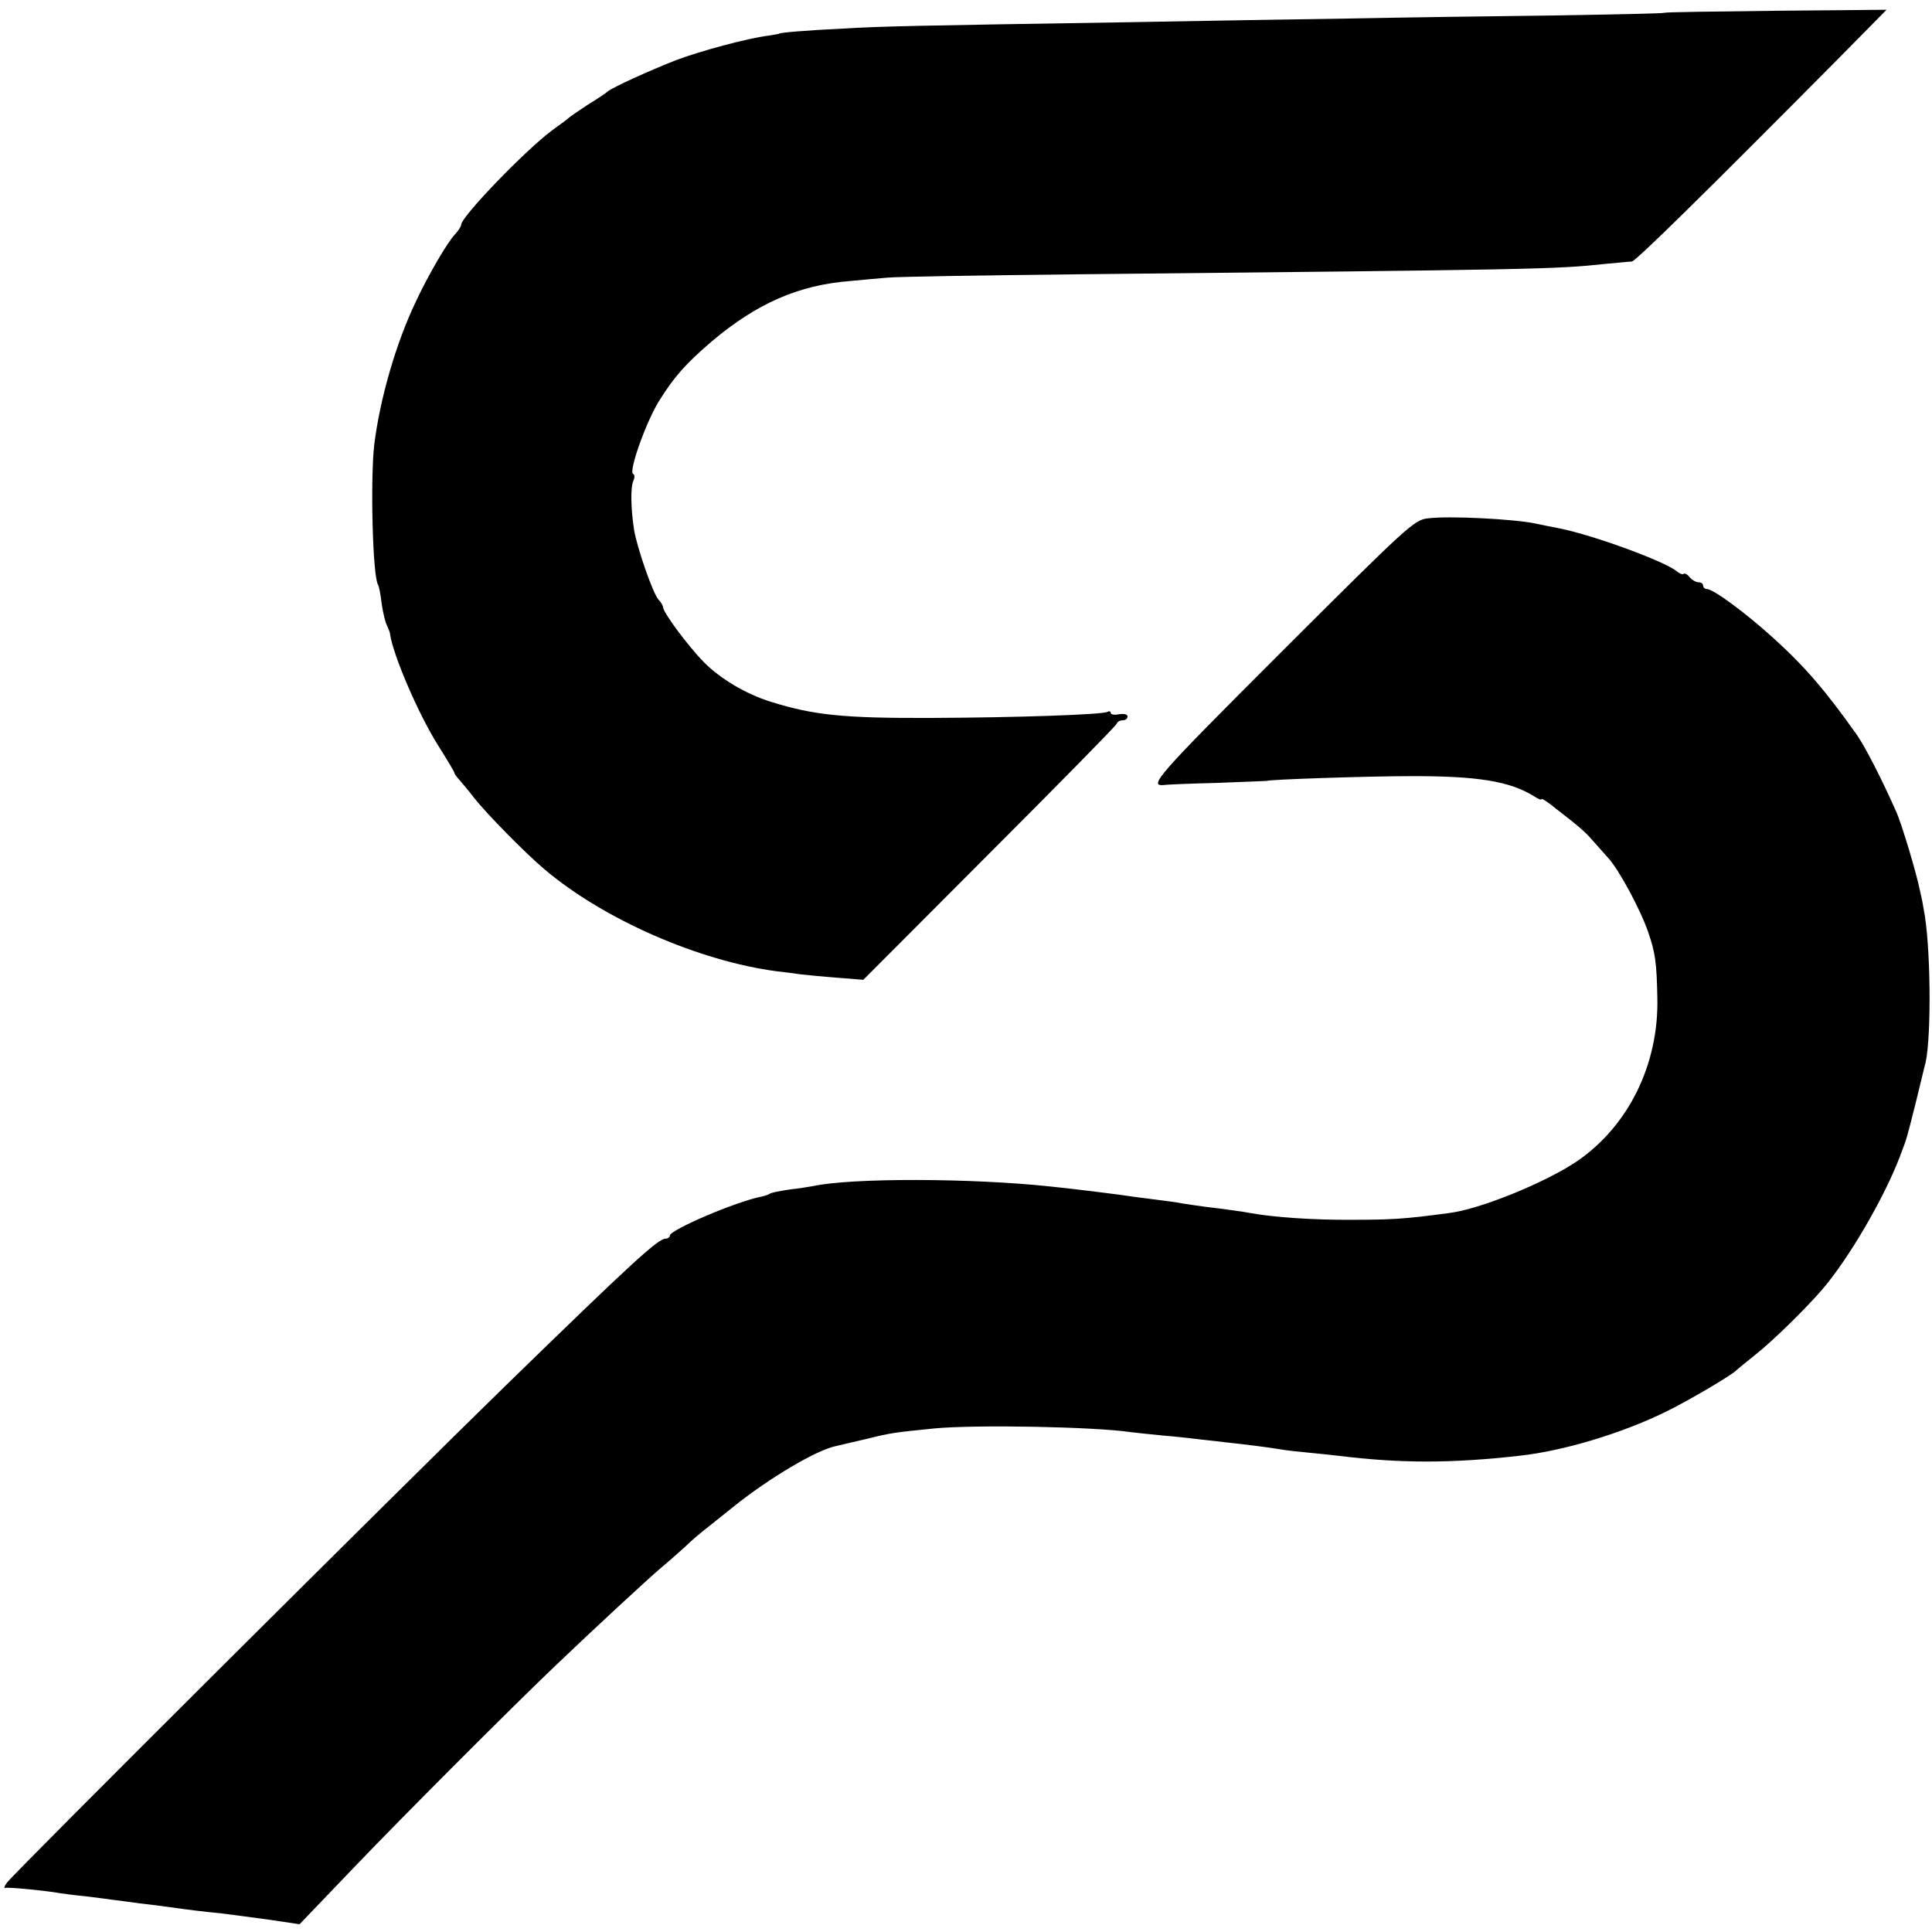 <?xml version="1.0" standalone="no"?>
<!DOCTYPE svg PUBLIC "-//W3C//DTD SVG 20010904//EN"
 "http://www.w3.org/TR/2001/REC-SVG-20010904/DTD/svg10.dtd">
<svg version="1.0" xmlns="http://www.w3.org/2000/svg"
 width="574pt" height="574pt" viewBox="0 0 574 574"
 preserveAspectRatio="xMidYMid meet">
<g transform="translate(0,574) scale(0.1,-0.1)"
fill="#000000" stroke="none">
<path d="M4945 5702 c-1 -2 -150 -5 -331 -8 -181 -2 -453 -6 -604 -9 -151 -2
-446 -7 -655 -11 -632 -10 -735 -12 -852 -19 -105 -5 -188 -12 -188 -15 0 -1
-15 -3 -33 -6 -62 -8 -200 -45 -274 -73 -79 -31 -187 -80 -203 -93 -5 -5 -32
-23 -60 -40 -27 -18 -52 -35 -55 -38 -3 -3 -24 -19 -48 -36 -79 -58 -272 -258
-272 -282 0 -5 -8 -17 -18 -28 -23 -24 -80 -122 -116 -199 -60 -125 -107 -290
-124 -425 -12 -103 -5 -391 11 -417 3 -4 8 -30 11 -57 4 -27 11 -56 16 -65 4
-9 9 -20 9 -26 10 -64 84 -236 141 -327 27 -43 50 -81 50 -84 0 -3 6 -11 13
-19 6 -7 28 -32 46 -56 37 -47 154 -166 209 -212 176 -149 460 -273 692 -303
19 -2 51 -6 70 -9 19 -2 69 -7 110 -10 l75 -6 375 376 c206 206 377 380 378
385 2 6 10 10 18 10 8 0 14 5 14 11 0 7 -10 9 -25 7 -14 -3 -25 -1 -25 4 0 5
-5 6 -10 3 -13 -8 -265 -17 -525 -18 -258 -1 -347 8 -475 48 -74 23 -151 69
-199 118 -49 50 -121 148 -121 163 0 4 -6 15 -14 23 -17 20 -63 153 -72 206
-10 64 -11 129 -2 147 4 9 4 18 -1 20 -14 6 37 151 76 215 46 74 80 112 158
179 134 113 258 167 410 179 33 3 83 8 110 10 28 3 280 7 560 10 1376 14 1426
15 1575 31 36 3 71 7 78 7 11 0 214 200 612 601 l145 147 -329 -3 c-180 -2
-329 -4 -331 -6z"/>
<path d="M4242 4200 c-41 -5 -59 -22 -435 -397 -374 -374 -398 -401 -346 -395
4 1 74 4 155 6 82 3 149 6 149 6 0 4 299 14 420 14 205 1 301 -15 373 -60 12
-8 22 -12 22 -8 0 3 19 -9 42 -28 69 -53 90 -72 107 -92 9 -10 31 -35 49 -55
33 -36 97 -156 119 -221 21 -60 25 -92 27 -193 5 -198 -85 -381 -237 -486 -92
-63 -290 -144 -382 -155 -133 -18 -173 -20 -290 -20 -113 -1 -236 8 -300 20
-21 4 -70 11 -137 19 -24 3 -54 8 -68 10 -14 3 -45 7 -69 10 -23 3 -55 7 -70
9 -29 5 -181 24 -251 31 -234 25 -590 26 -705 1 -11 -2 -42 -7 -69 -10 -27 -4
-53 -9 -58 -12 -4 -3 -16 -7 -25 -9 -74 -14 -273 -99 -273 -116 0 -5 -6 -9
-12 -9 -23 0 -99 -70 -472 -433 -306 -298 -1462 -1449 -1485 -1480 -8 -10 -10
-17 -5 -16 8 3 128 -9 164 -16 8 -1 42 -6 75 -9 33 -4 71 -9 85 -11 14 -2 48
-6 75 -10 28 -3 67 -8 88 -11 57 -8 96 -13 157 -19 30 -4 94 -12 143 -19 l87
-13 159 166 c150 157 479 486 602 603 113 108 275 258 313 290 22 18 54 47 72
63 17 17 49 44 70 60 21 17 55 44 75 60 105 84 246 168 304 179 11 3 52 12 90
21 72 18 81 19 200 31 124 12 480 5 585 -11 14 -2 57 -6 95 -10 39 -3 90 -9
115 -12 25 -3 56 -6 70 -8 49 -5 136 -16 164 -21 16 -3 54 -7 85 -10 31 -3 70
-7 86 -9 185 -23 337 -23 540 0 129 14 302 66 433 130 64 31 199 110 212 125
3 3 28 23 55 45 51 40 148 135 199 194 79 92 185 274 231 396 22 58 18 45 49
168 23 94 25 104 27 110 18 84 15 357 -6 457 -2 14 -7 39 -11 55 -10 50 -54
198 -71 235 -44 99 -90 188 -115 225 -95 134 -155 204 -250 290 -84 76 -178
145 -197 145 -6 0 -11 5 -11 10 0 6 -6 10 -14 10 -7 0 -19 7 -26 15 -7 9 -15
13 -18 10 -3 -3 -12 1 -21 8 -34 29 -247 107 -347 127 -27 5 -60 12 -74 15
-65 13 -253 23 -318 15z"/>
</g>
</svg>
